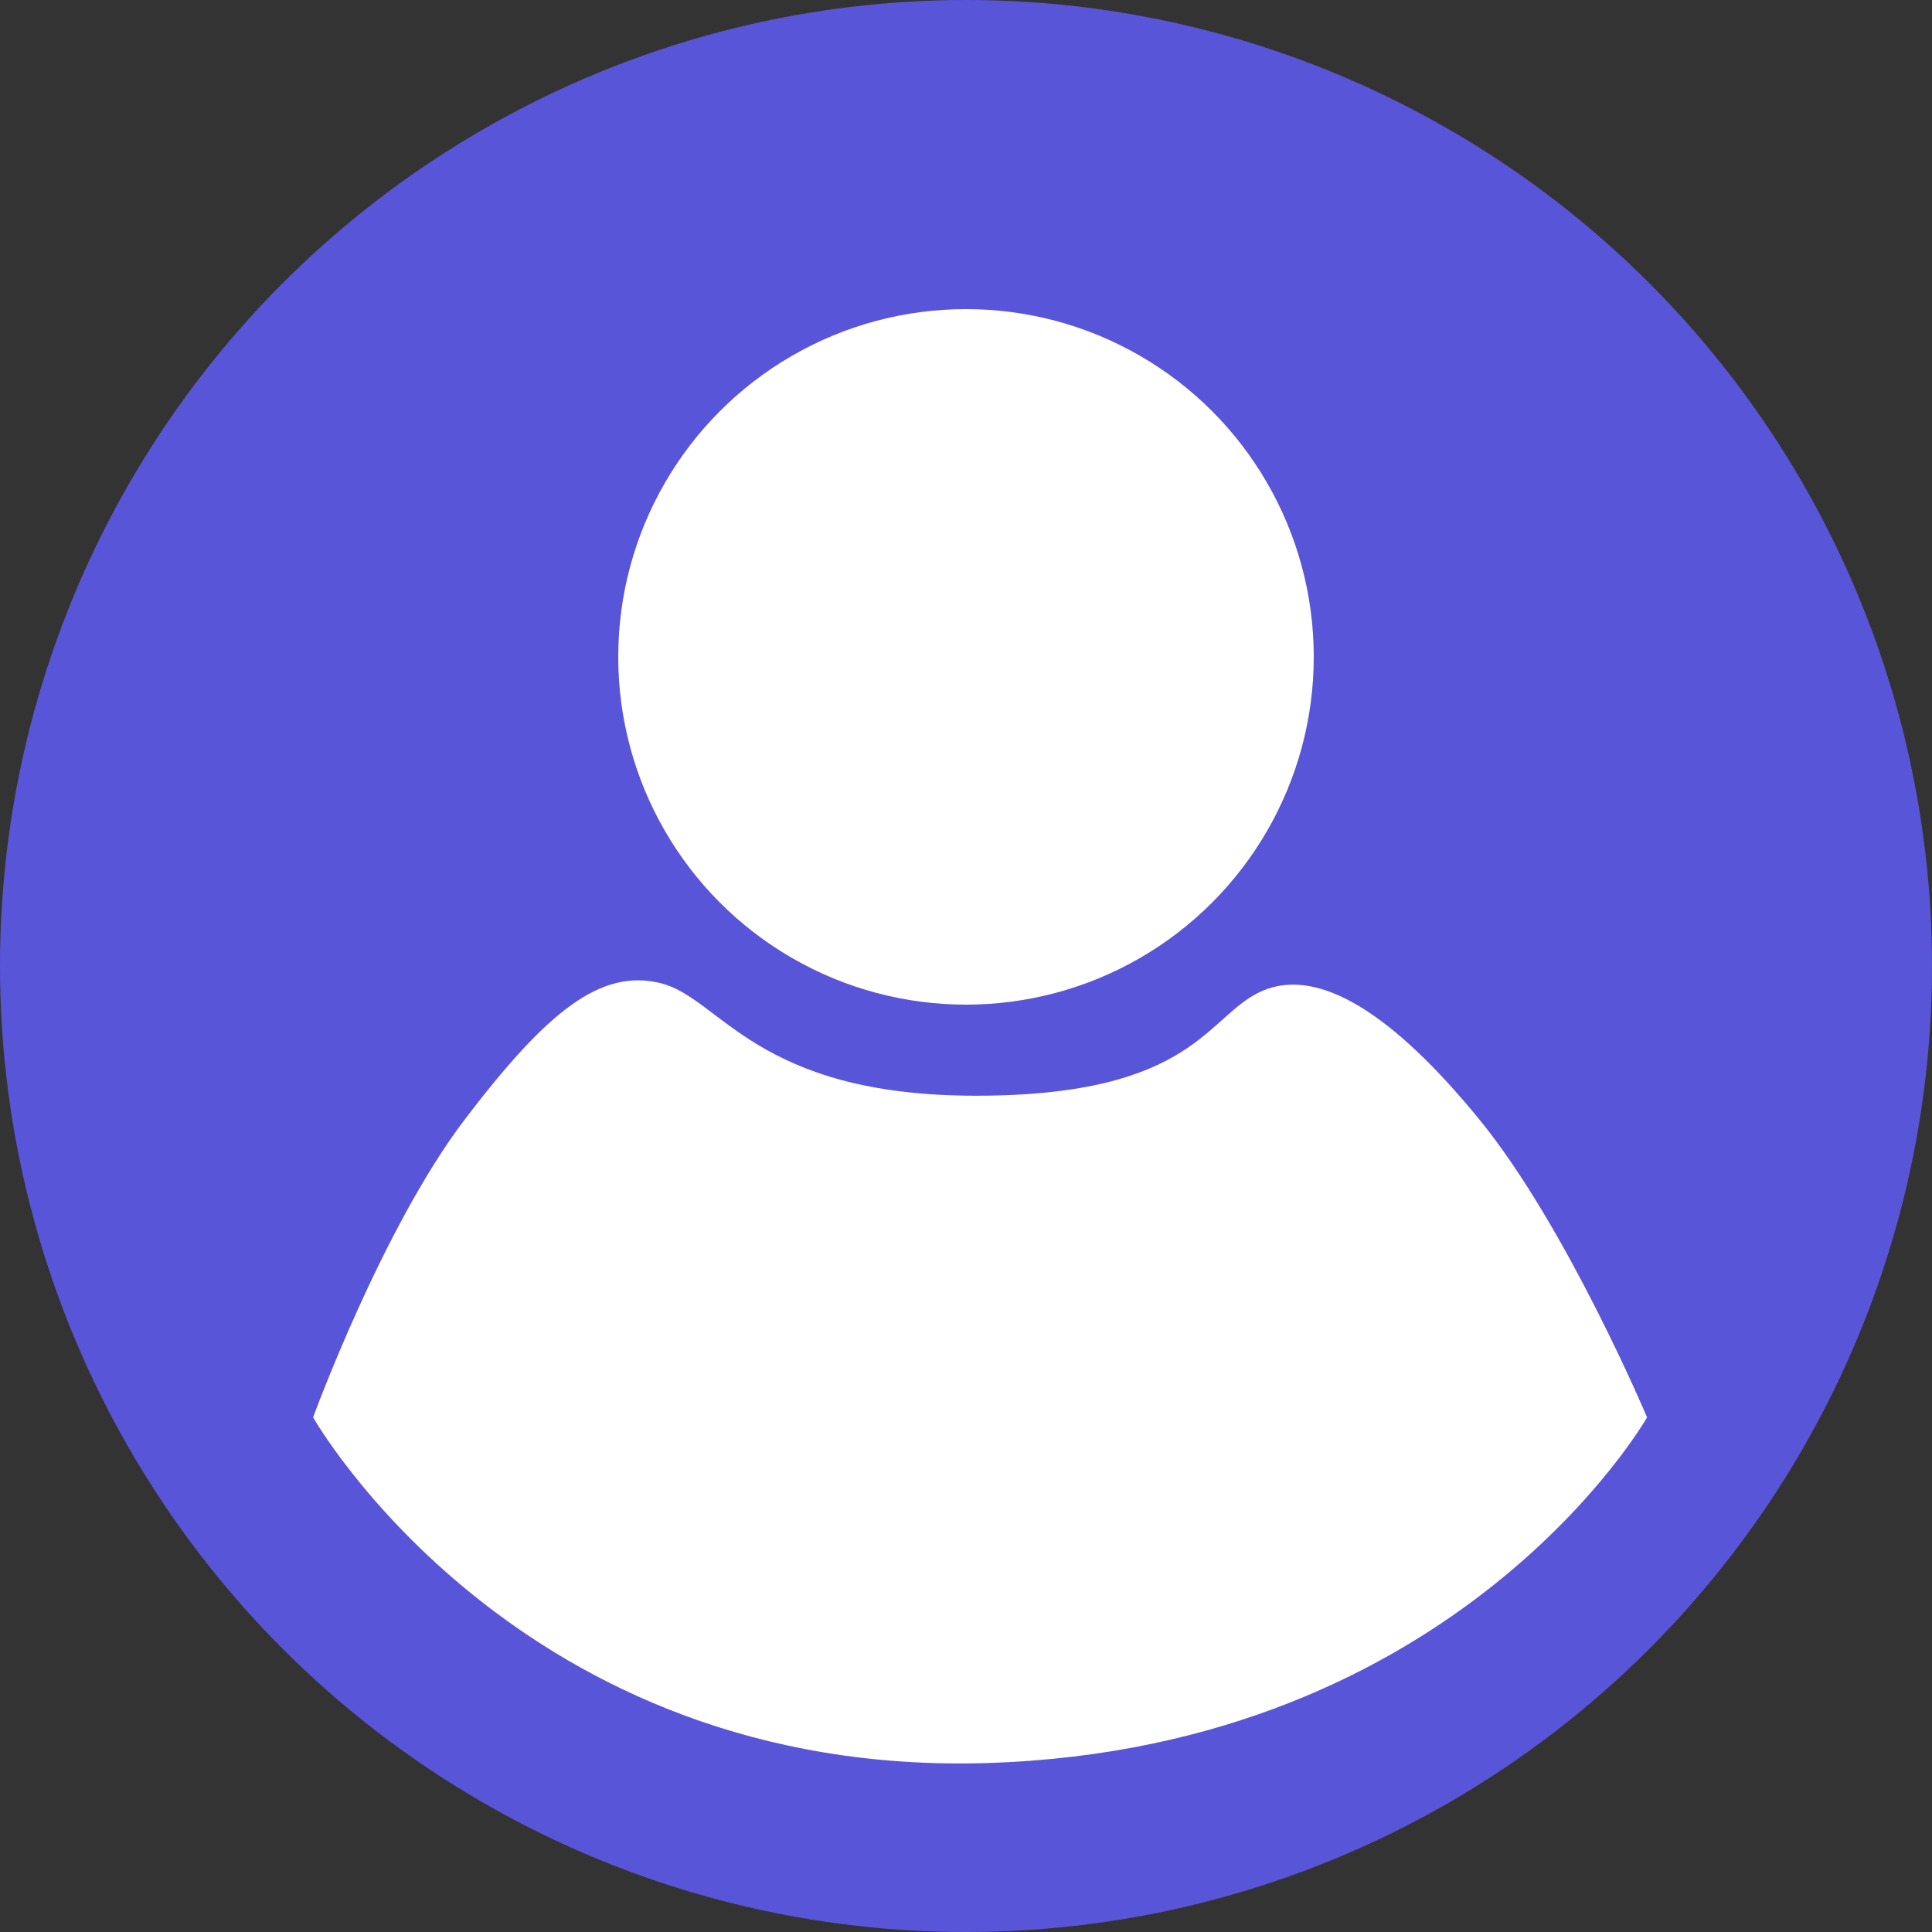 <svg xmlns="http://www.w3.org/2000/svg" width="150" height="150" viewBox="0 0 150 150">
  <rect x="0" y="0" width="150" height="150" fill="#333333" stroke="none"/>
  <g id="학생프로필" transform="translate(1733 -5223)">
    <circle id="타원_176" data-name="타원 176" cx="75" cy="75" r="75" transform="translate(-1733 5223)" fill="#5955d8"/>
    <circle id="타원_175" data-name="타원 175" cx="27" cy="27" r="27" transform="translate(-1685 5247)" fill="#fff"/>
    <path id="패스_815" data-name="패스 815" d="M1462.134-291.343c6.412-8.426,10.565-11.744,15.229-10.581s7.368,8.733,24.462,8.733,17.9-6.272,22.238-8.141,10.089,1.711,16.849,9.989,13.017,23.124,13.017,23.124-14.578,25.65-51.131,26.834-52.436-26.834-52.436-26.834S1455.723-282.917,1462.134-291.343Z" transform="translate(-3159.052 5601.263)" fill="#fff"/>
  </g>
</svg>
